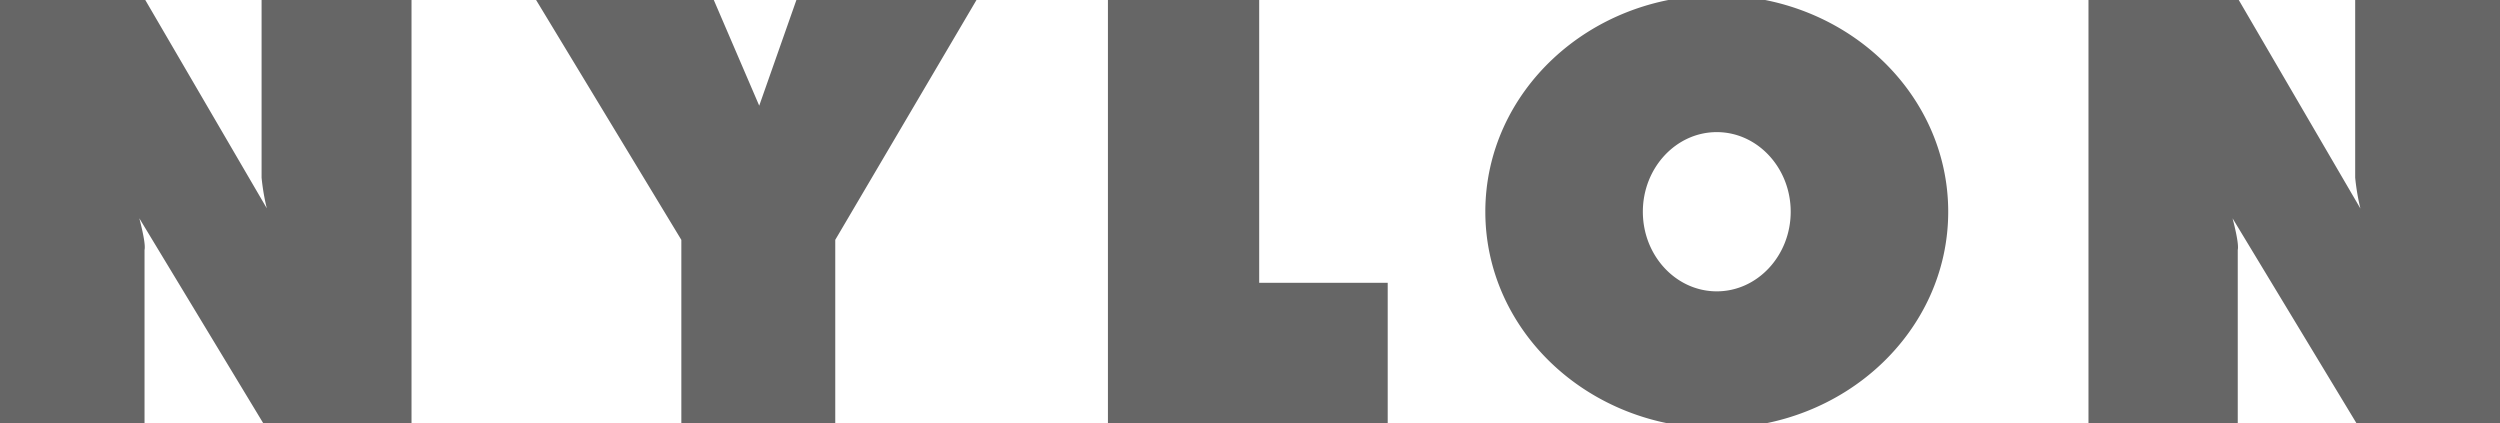 
<svg id="nylon-logo"  xmlns="http://www.w3.org/2000/svg" viewBox="0 0 263.78 44.68" width="100%" height="100%" style=" fill: #666666; stroke: #666666;">
    <path d="M0 0v44.18h14.75V26.3s.28-.43-1-4.83c0 0 .21-.35.42-.28l13.91 23h14.84V0H28.1v18.72A22.74 22.74 0 0 0 29.27 24s-.21.31-.52 0l-14-24zM220.86 0v44.18h14.75V26.3s.28-.43-1-4.83c0 0 .21-.35.42-.28l13.91 23h14.82V0H249v18.72a22.76 22.76 0 0 0 1.17 5.3s-.21.31-.52 0l-14-24zM57.15 0l15.24 25.17v19h15.24v-19L102.45 0H84.56L80.5 11.54s-.21 1.19-.77 0L74.77 0zM117.4.01v44.17h28.52V30.34h-13.56V.01H117.4zM172.84 22.34c0 4.91 3.72 8.9 8.3 8.9s8.3-4 8.3-8.9-3.72-8.9-8.3-8.9-8.3 4-8.3 8.9zm8.3 22.34c-13.21 0-23.92-10-23.92-22.34S167.93 0 181.14 0s23.92 10 23.92 22.34-10.71 22.34-23.92 22.34z"></path>
</svg>